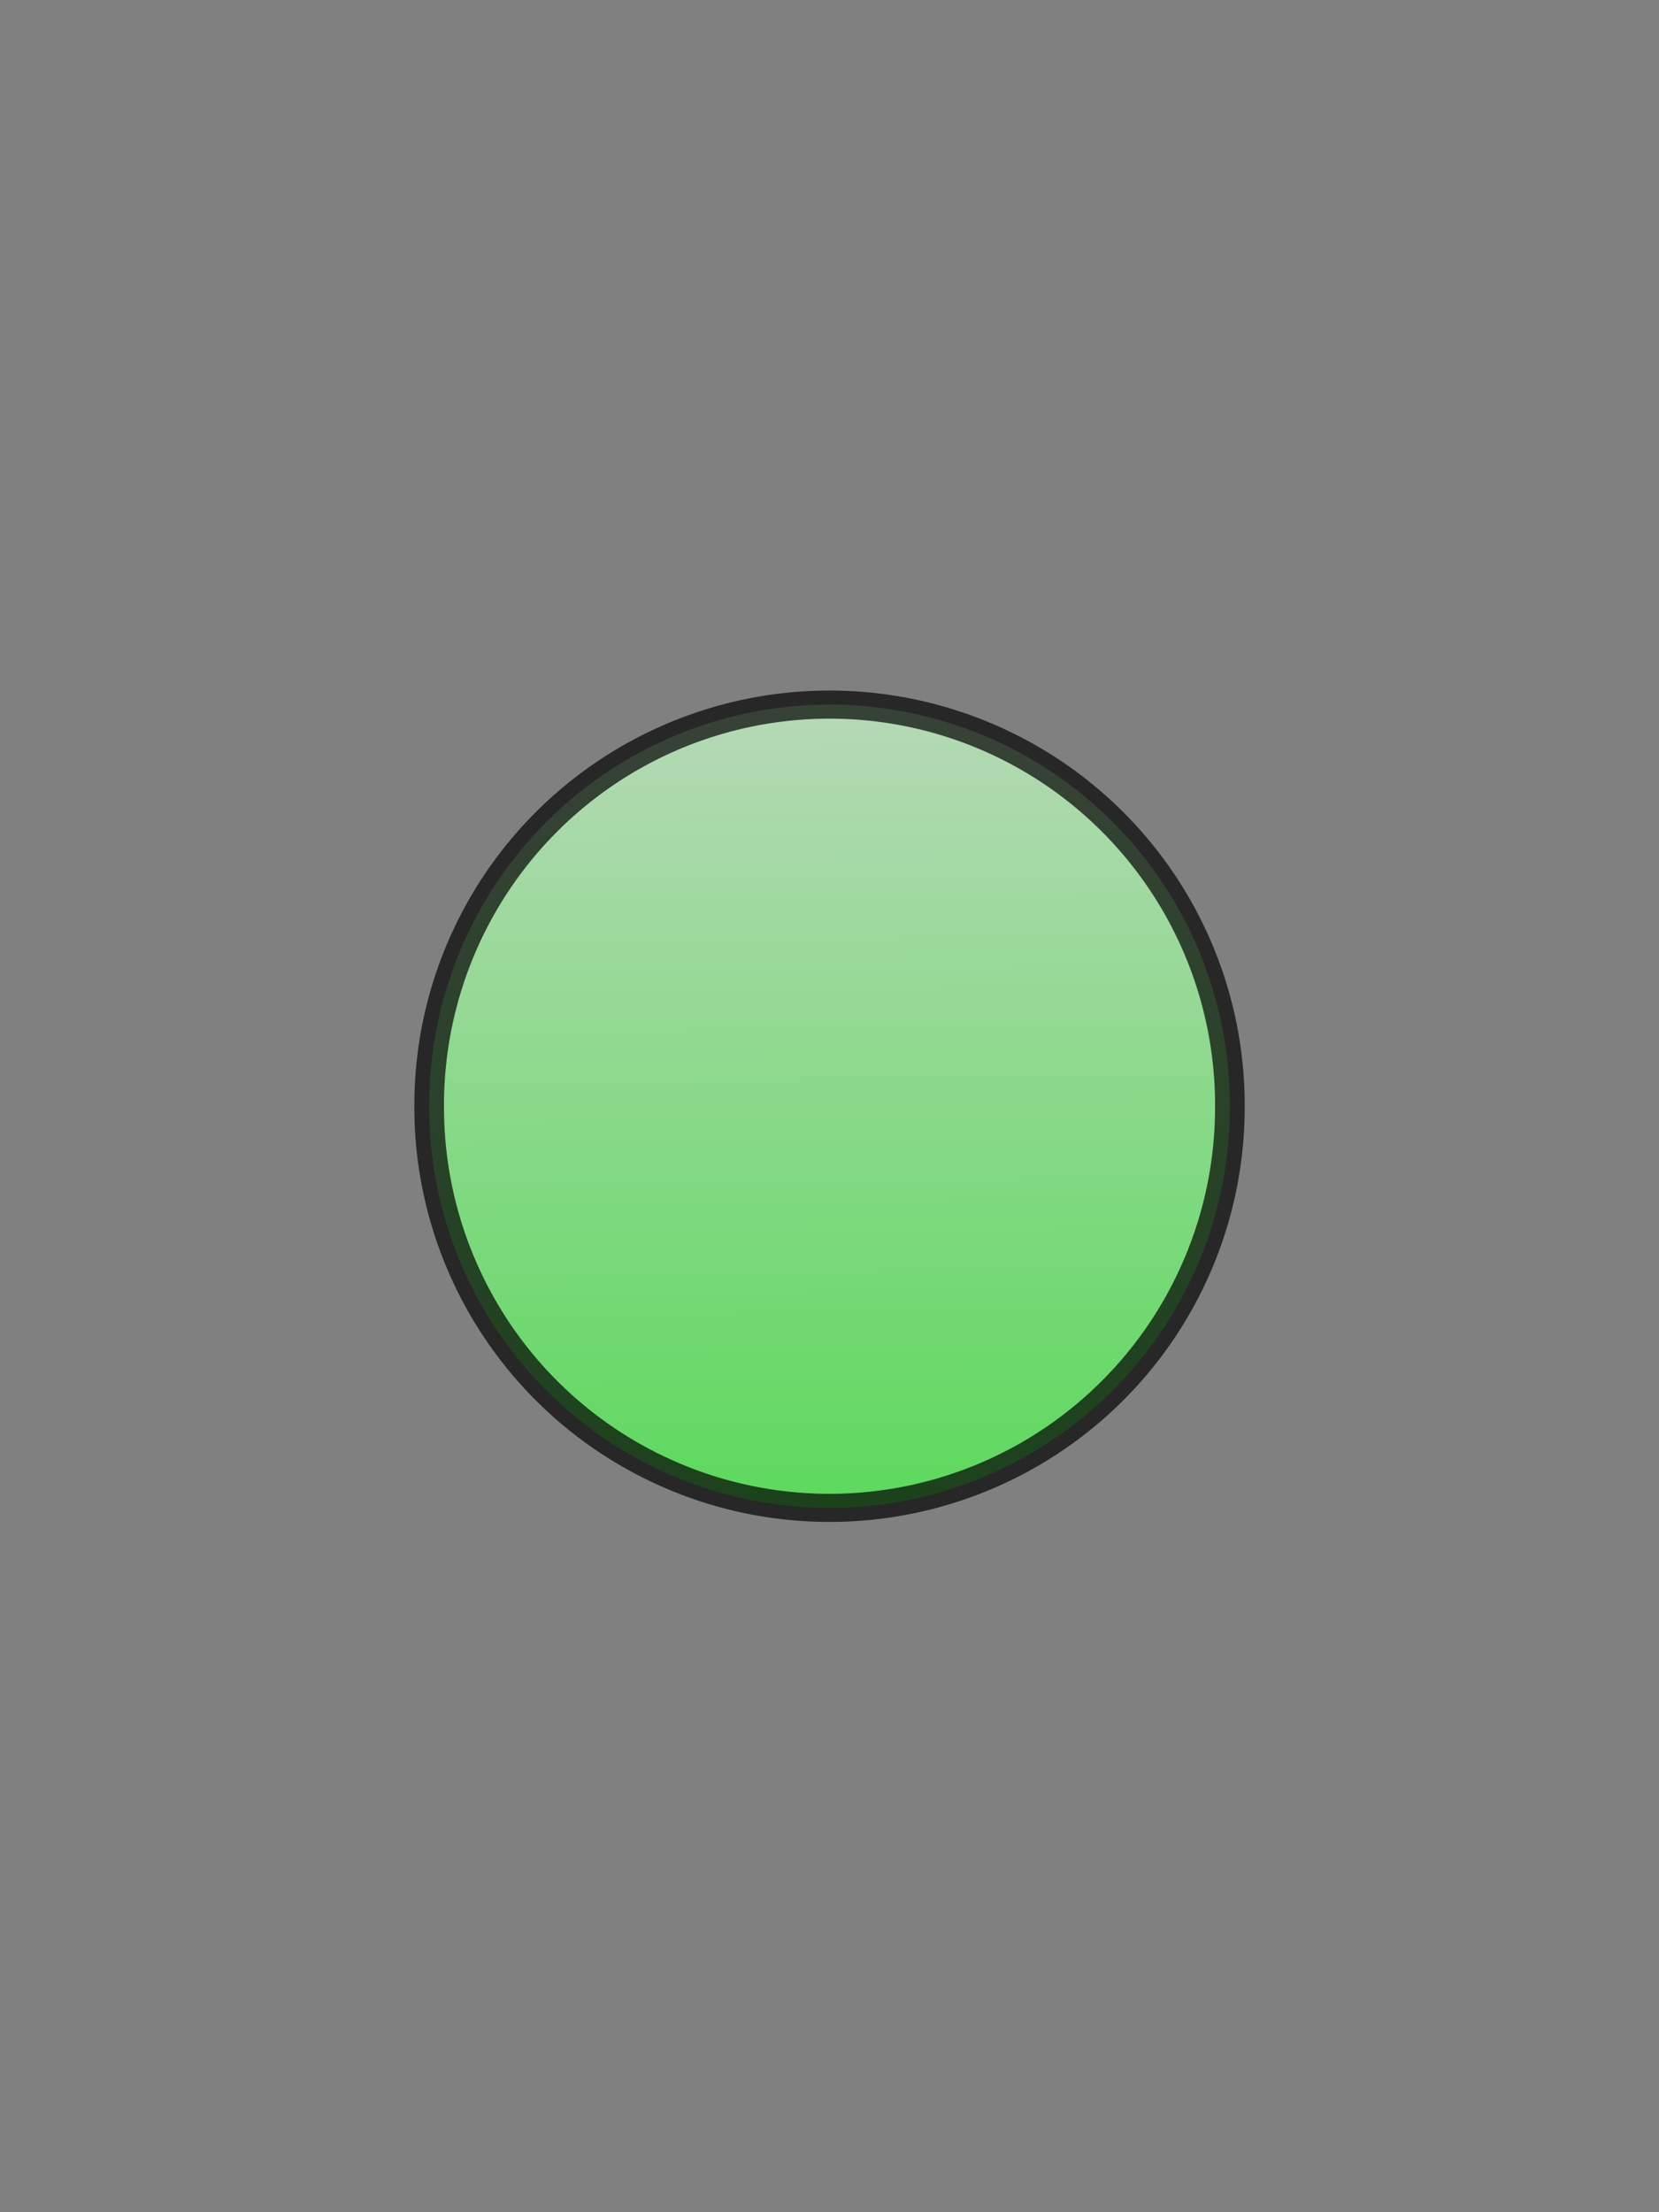 <?xml version="1.0" encoding="UTF-8" standalone="no"?>
<!-- Created with Inkscape (http://www.inkscape.org/) -->

<svg
   xmlns:dc="http://purl.org/dc/elements/1.1/"
   xmlns:cc="http://creativecommons.org/ns#"
   xmlns:rdf="http://www.w3.org/1999/02/22-rdf-syntax-ns#"
   xmlns:svg="http://www.w3.org/2000/svg"
   xmlns="http://www.w3.org/2000/svg"
   xmlns:xlink="http://www.w3.org/1999/xlink"
   xmlns:sodipodi="http://sodipodi.sourceforge.net/DTD/sodipodi-0.dtd"
   xmlns:inkscape="http://www.inkscape.org/namespaces/inkscape"
   width="240"
   height="320"
   id="svg2"
   version="1.1"
   inkscape:version="0.48.1 r9760"
   sodipodi:docname="available.svg">
  <rect width="100%" height="100%" fill="#808080" stroke="none"/>
  <defs
     id="defs4">
    <linearGradient
       id="linearGradient3757">
      <stop
         style="stop-color:#00ff00;stop-opacity:1;"
         offset="0"
         id="stop3759" />
      <stop
         style="stop-color:#ffffff;stop-opacity:1;"
         offset="1"
         id="stop3761" />
    </linearGradient>
    <linearGradient
       inkscape:collect="always"
       xlink:href="#linearGradient3757"
       id="linearGradient3765"
       x1="112.532"
       y1="405.947"
       x2="107.449"
       y2="-116.884"
       gradientUnits="userSpaceOnUse" />
  </defs>
  <sodipodi:namedview
     id="base"
     pagecolor="#ffffff"
     bordercolor="#666666"
     borderopacity="1.0"
     inkscape:pageopacity="0.0"
     inkscape:pageshadow="2"
     inkscape:zoom="0.5"
     inkscape:cx="59.331382"
     inkscape:cy="437.66087"
     inkscape:document-units="px"
     inkscape:current-layer="layer1"
     showgrid="false"
     inkscape:window-width="1680"
     inkscape:window-height="1036"
     inkscape:window-x="0"
     inkscape:window-y="14"
     inkscape:window-maximized="0" />
  <g
     inkscape:label="Layer 1"
     inkscape:groupmode="layer"
     id="layer1"
     transform="translate(0,-732.362)">
    <path
       sodipodi:type="arc"
       style="opacity:0.699;fill:url(#linearGradient3765);fill-opacity:1;fill-rule:evenodd;stroke:#000000;stroke-width:9.2;stroke-miterlimit:4;stroke-opacity:1;stroke-dasharray:none"
       id="path3755"
       sodipodi:cx="105"
       sodipodi:cy="118.21429"
       sodipodi:rx="124.28571"
       sodipodi:ry="131.07143"
       d="m 229.286,118.214 a 124.286,131.071 0 1 1 -248.571,0 a 124.286,131.071 0 1 1 248.571,0 z"
       transform="matrix(0.466,0,0,0.442,71.074,840.13)" />
  </g>
</svg>
